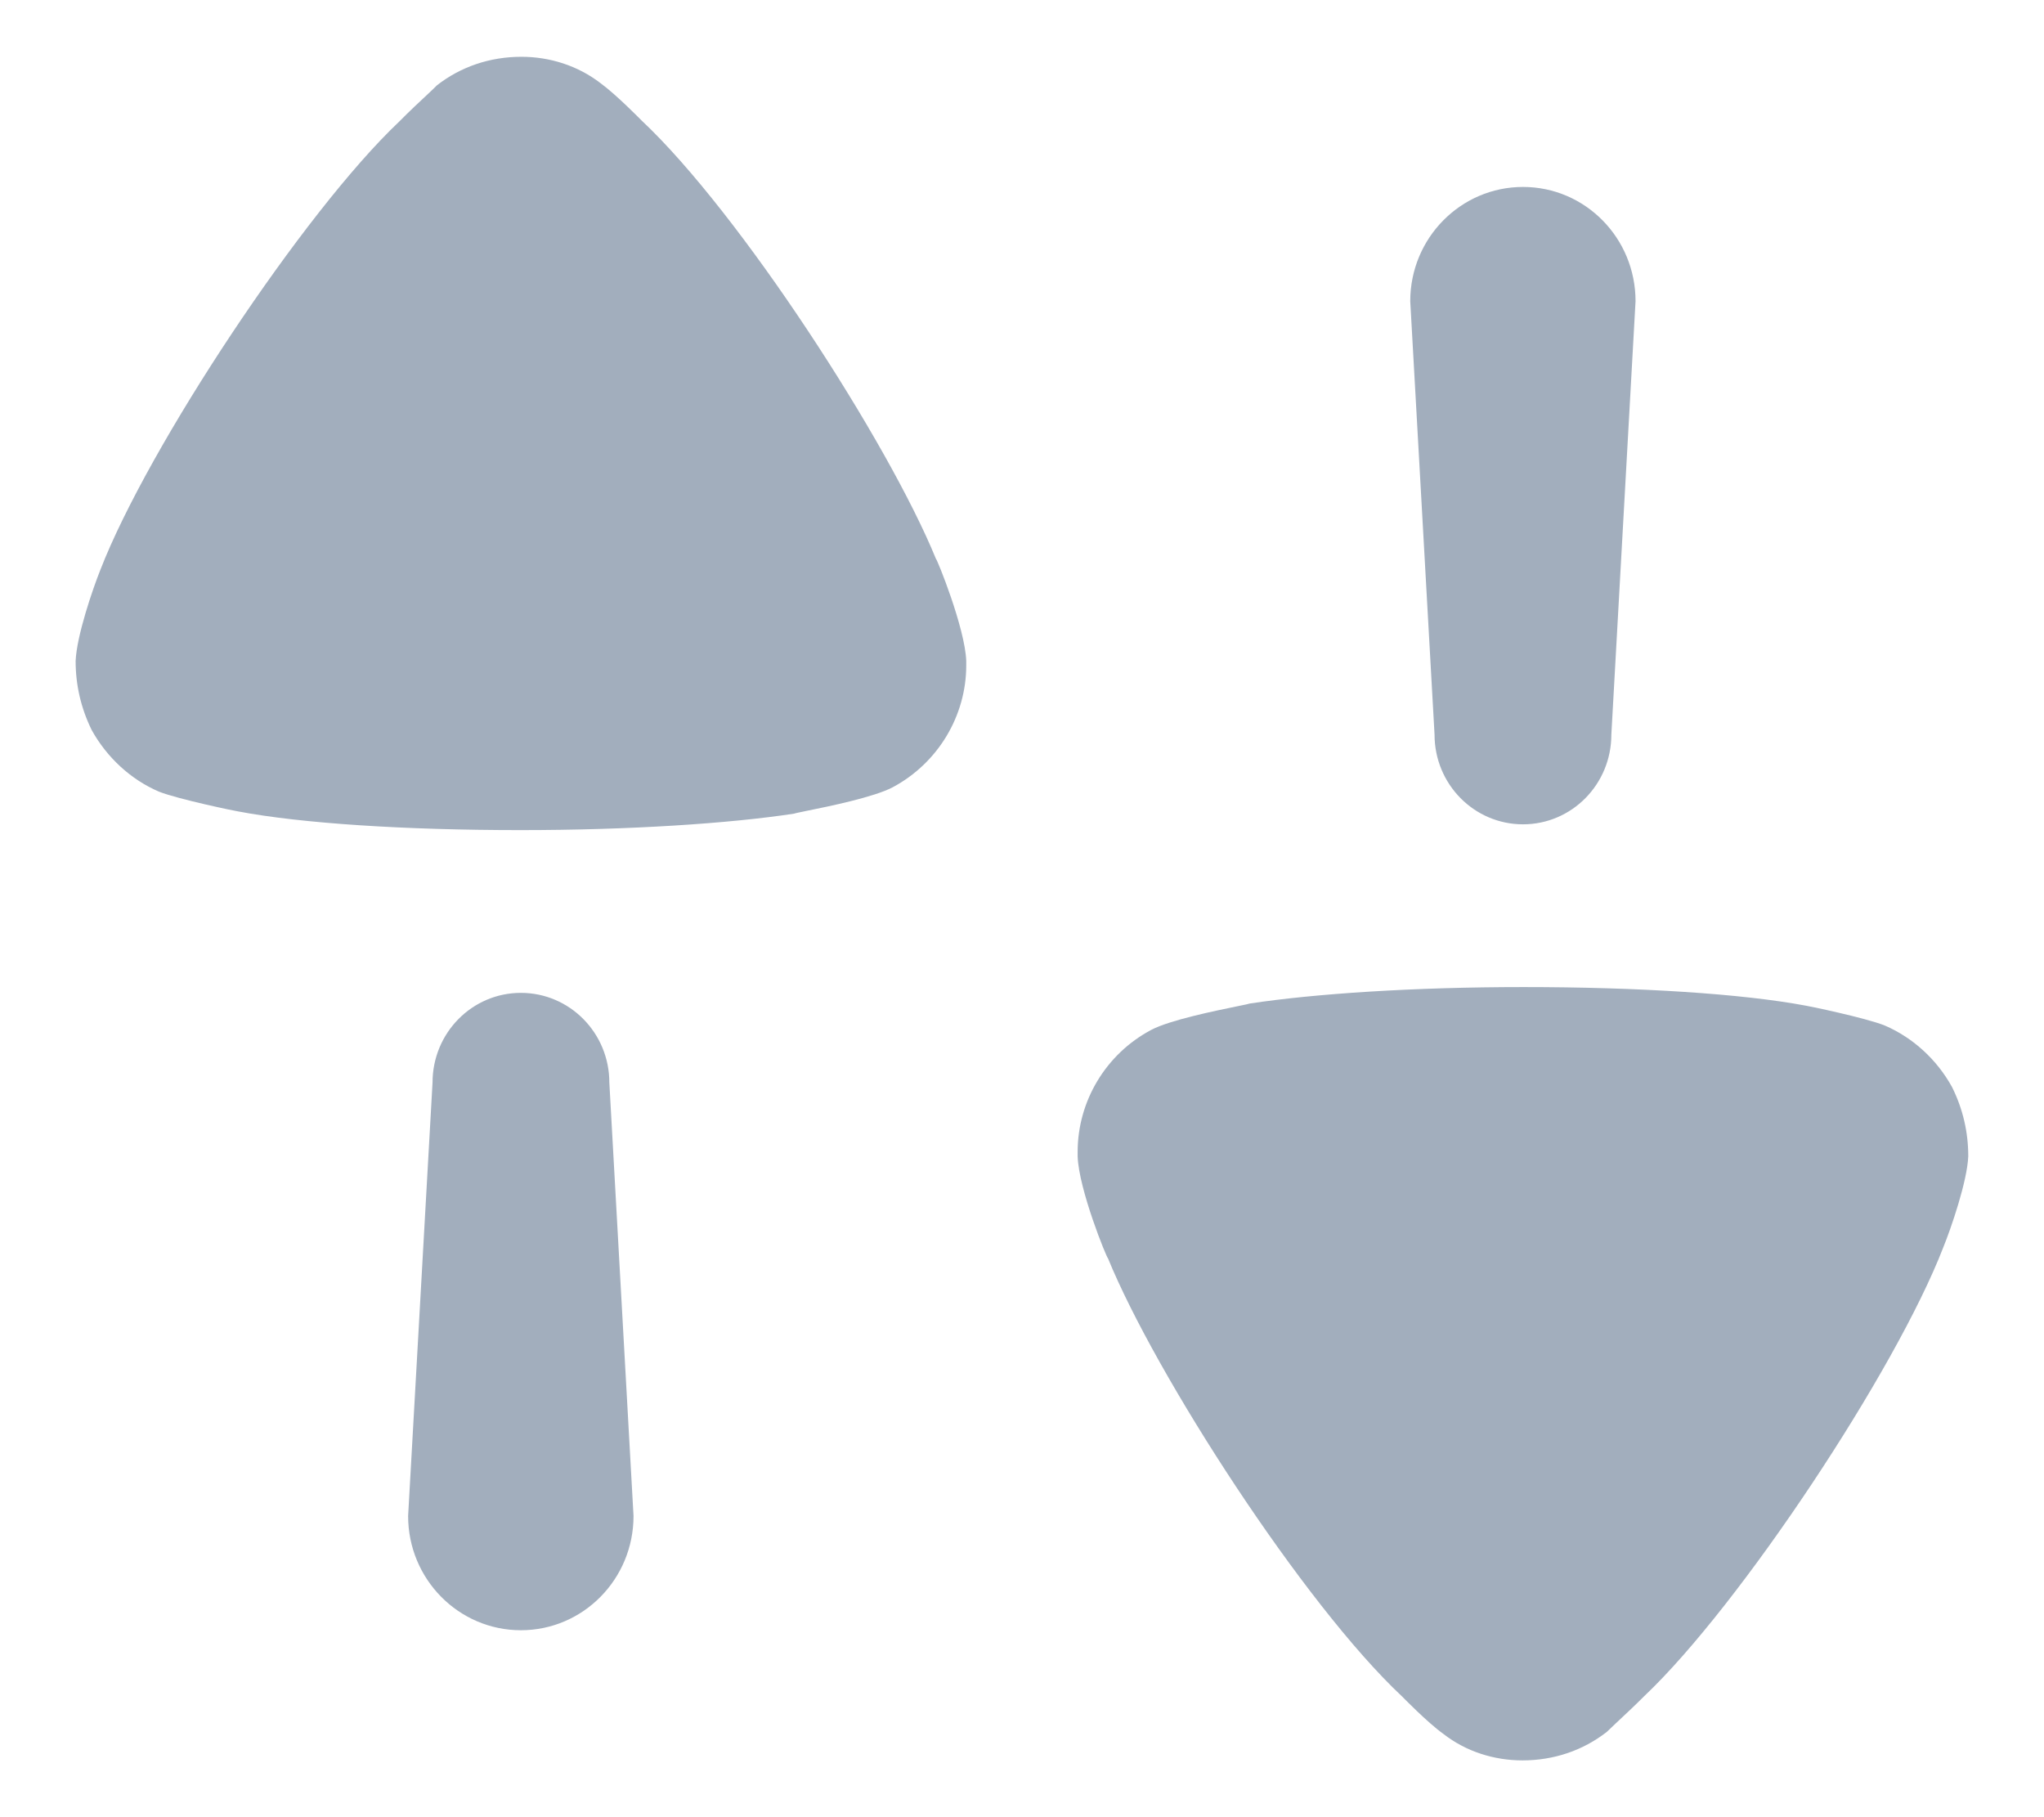 <svg width="18" height="16" viewBox="0 0 18 16" fill="none" xmlns="http://www.w3.org/2000/svg">
<path fill-rule="evenodd" clip-rule="evenodd" d="M5.288 0.732C5.426 0.832 5.65 1.061 5.65 1.061C6.517 1.874 7.823 3.895 8.242 4.92C8.251 4.92 8.499 5.53 8.509 5.82V5.859C8.509 6.303 8.26 6.719 7.861 6.932C7.696 7.019 7.295 7.101 7.101 7.14C7.037 7.153 6.996 7.162 6.994 7.164C6.422 7.251 5.545 7.309 4.583 7.309C3.572 7.309 2.658 7.251 2.095 7.144C2.085 7.144 1.571 7.038 1.399 6.97C1.152 6.864 0.942 6.67 0.808 6.429C0.713 6.236 0.666 6.032 0.666 5.82C0.675 5.597 0.818 5.182 0.884 5.017C1.304 3.934 2.676 1.864 3.515 1.071C3.602 0.983 3.701 0.89 3.77 0.826C3.807 0.791 3.835 0.765 3.848 0.751C4.058 0.587 4.315 0.5 4.592 0.5C4.839 0.5 5.087 0.577 5.288 0.732ZM14.19 6.468C14.19 6.905 13.842 7.258 13.412 7.258C12.982 7.258 12.633 6.905 12.633 6.468L12.419 2.652C12.419 2.096 12.864 1.646 13.412 1.646C13.96 1.646 14.403 2.096 14.403 2.652L14.19 6.468ZM16.599 9.03C16.847 9.137 17.057 9.33 17.19 9.571C17.286 9.764 17.333 9.968 17.333 10.181C17.324 10.402 17.18 10.819 17.113 10.983C16.695 12.066 15.322 14.136 14.484 14.93C14.398 15.016 14.301 15.107 14.232 15.171C14.194 15.207 14.164 15.235 14.15 15.249C13.94 15.413 13.683 15.5 13.407 15.5C13.159 15.5 12.911 15.423 12.711 15.267C12.572 15.168 12.349 14.939 12.349 14.939C11.481 14.127 10.176 12.105 9.757 11.079C9.747 11.079 9.499 10.471 9.49 10.181V10.142C9.49 9.697 9.737 9.281 10.138 9.068C10.303 8.981 10.702 8.9 10.896 8.86L10.896 8.86C10.961 8.847 11.003 8.838 11.005 8.836C11.577 8.749 12.453 8.691 13.416 8.691C14.426 8.691 15.341 8.749 15.904 8.855C15.913 8.855 16.428 8.961 16.599 9.03ZM4.587 8.742C4.157 8.742 3.809 9.095 3.809 9.532L3.594 13.348C3.594 13.904 4.039 14.354 4.587 14.354C5.135 14.354 5.579 13.904 5.579 13.348L5.366 9.532C5.366 9.095 5.017 8.742 4.587 8.742Z" fill="#A2AEBD"/>
</svg>
